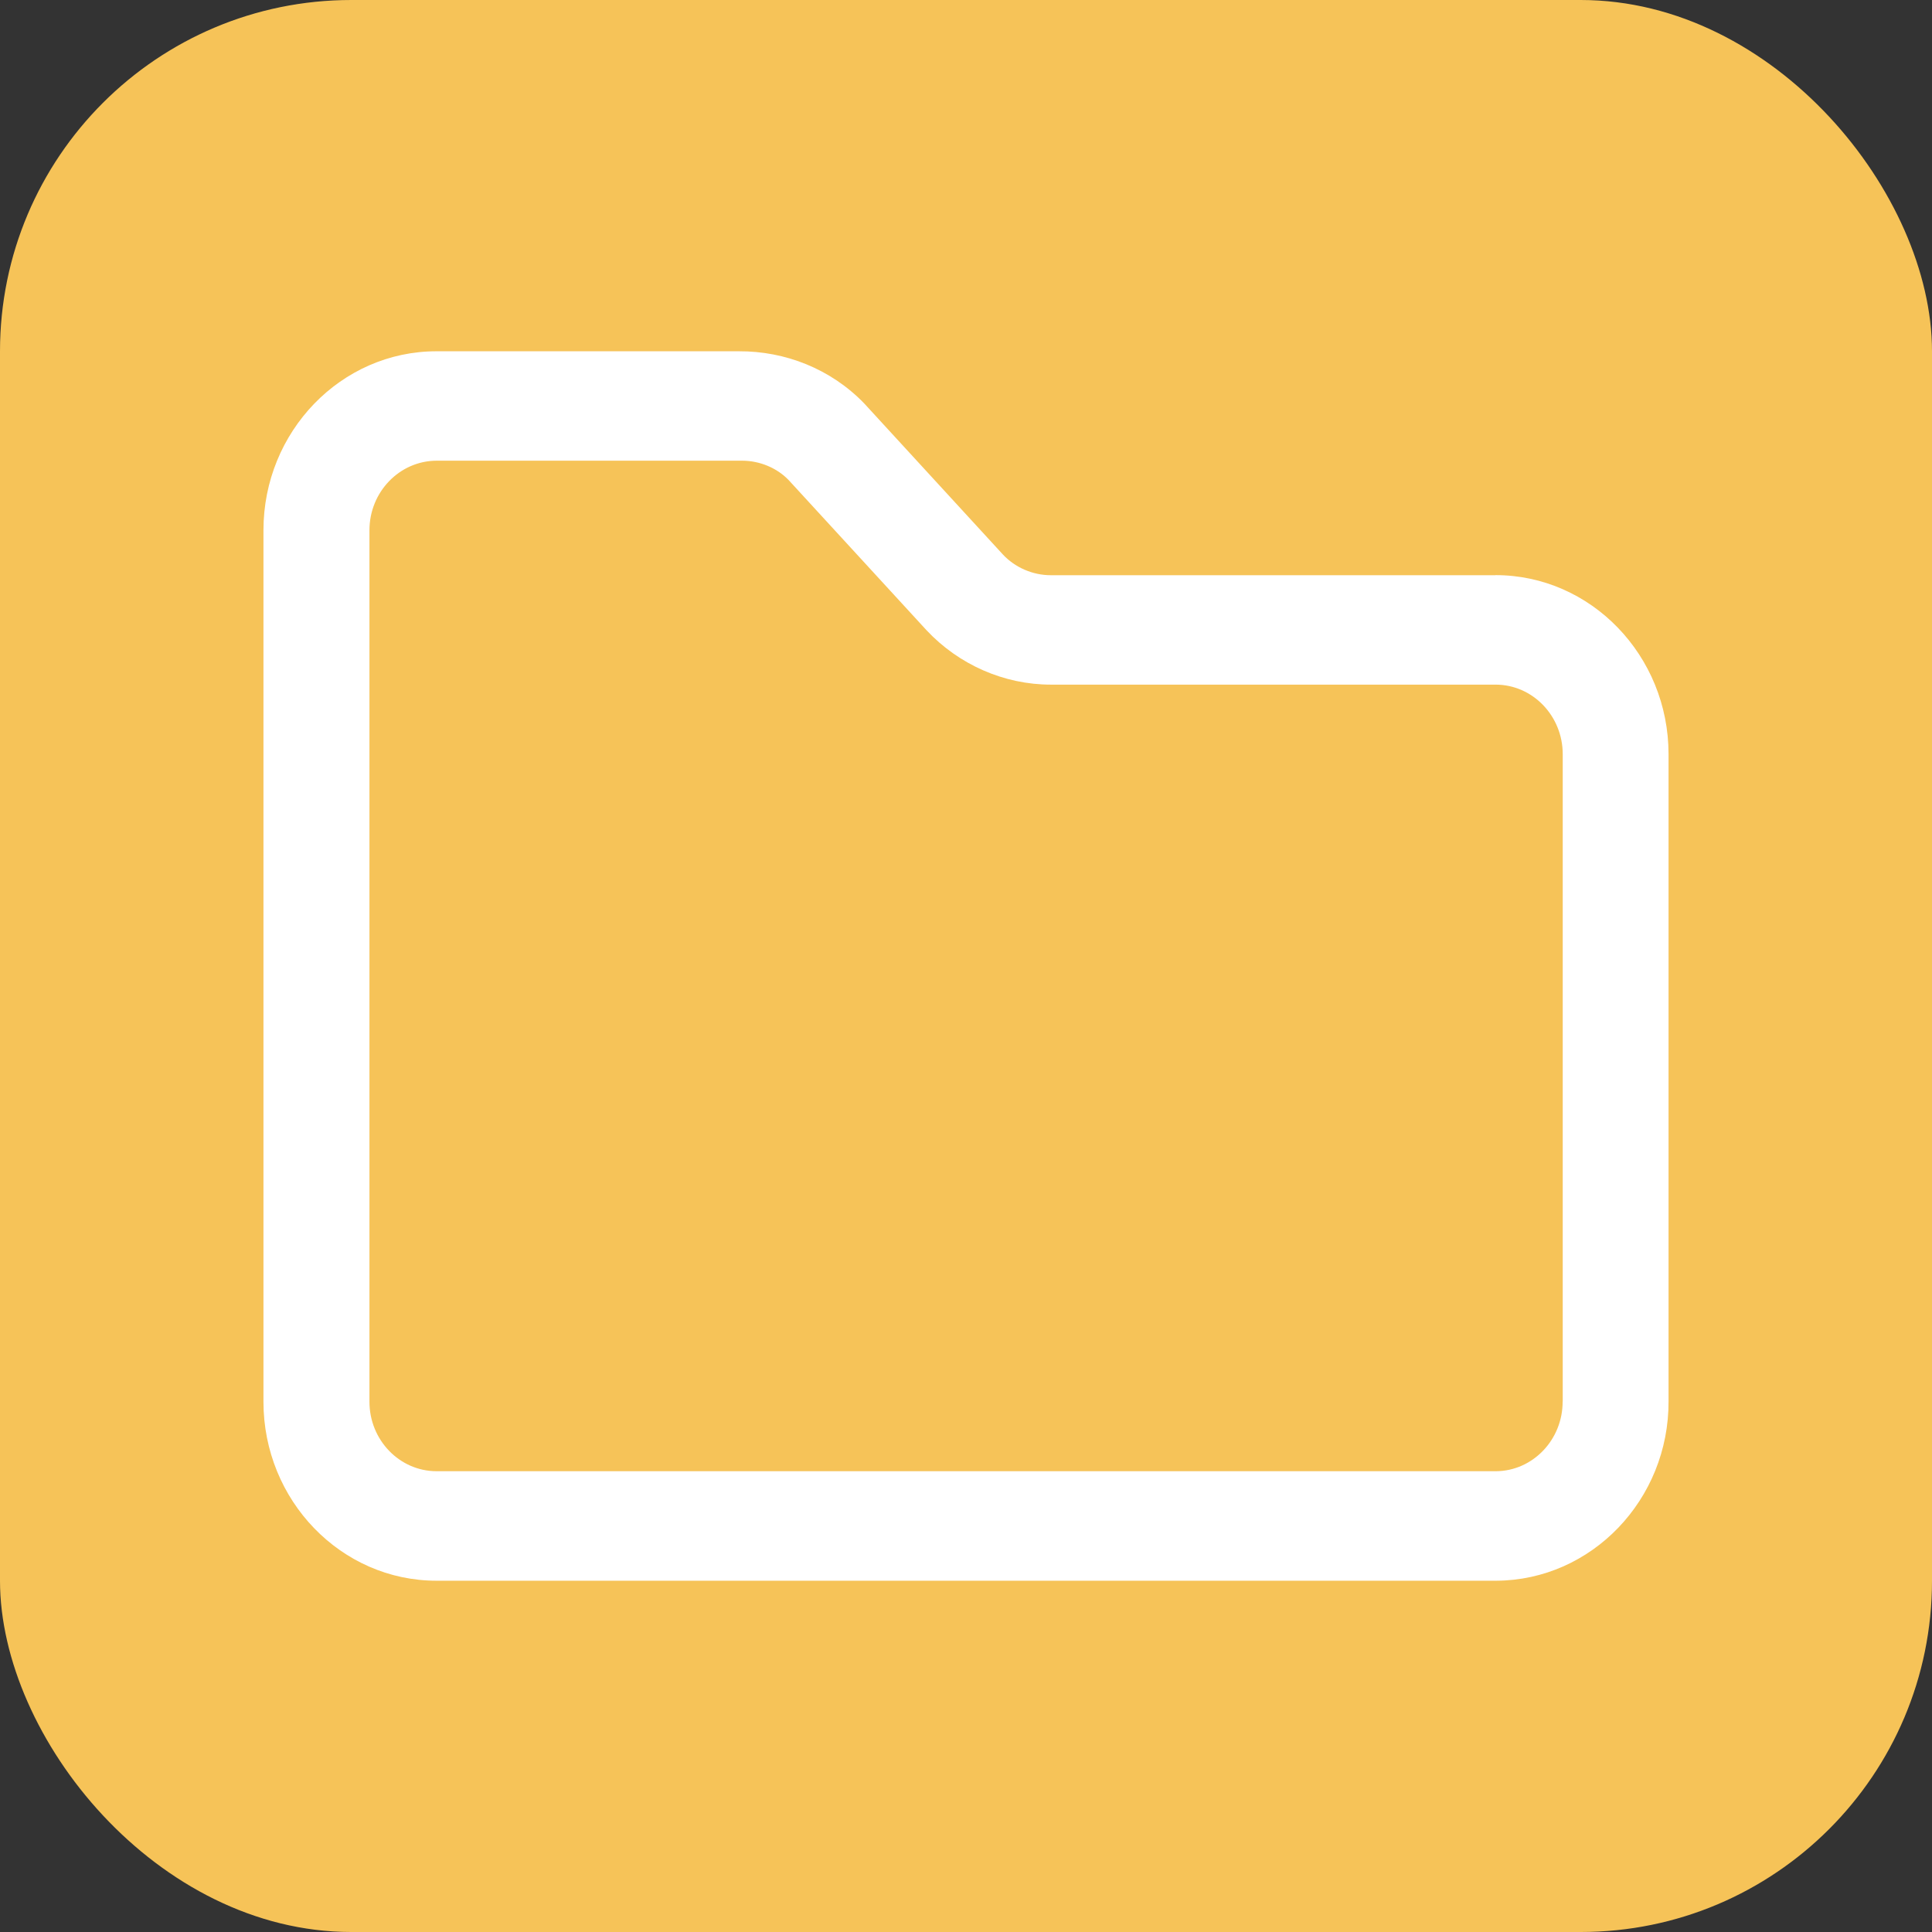 <svg xmlns="http://www.w3.org/2000/svg" width="22" height="22" fill="none" viewBox="0 0 22 22">
    <rect x="0" y="0" width="22" height="22" fill="#333333" stroke="none"/>
    <rect width="22" height="22" fill="#F6C358" rx="4"/>
    <path fill="#fff" d="M17.029 6.55h-5.064c-.206 0-.407-.088-.545-.236L9.84 4.593C9.46 4.2 8.94 3.997 8.413 4H4.97C3.884 4 3 4.914 3 6.038v9.924C3 17.086 3.884 18 4.971 18h12.067c1.086-.005 1.967-.924 1.962-2.044V8.588c0-1.124-.884-2.039-1.971-2.039zm.765 9.408c.002.436-.34.793-.76.795H4.972c-.422 0-.765-.355-.765-.791V6.038c0-.436.343-.791.765-.792H8.45c.202 0 .397.083.528.218l1.572 1.712c.369.394.885.62 1.416.62h5.064c.422 0 .765.355.765.792v7.37z"/>
</svg>
